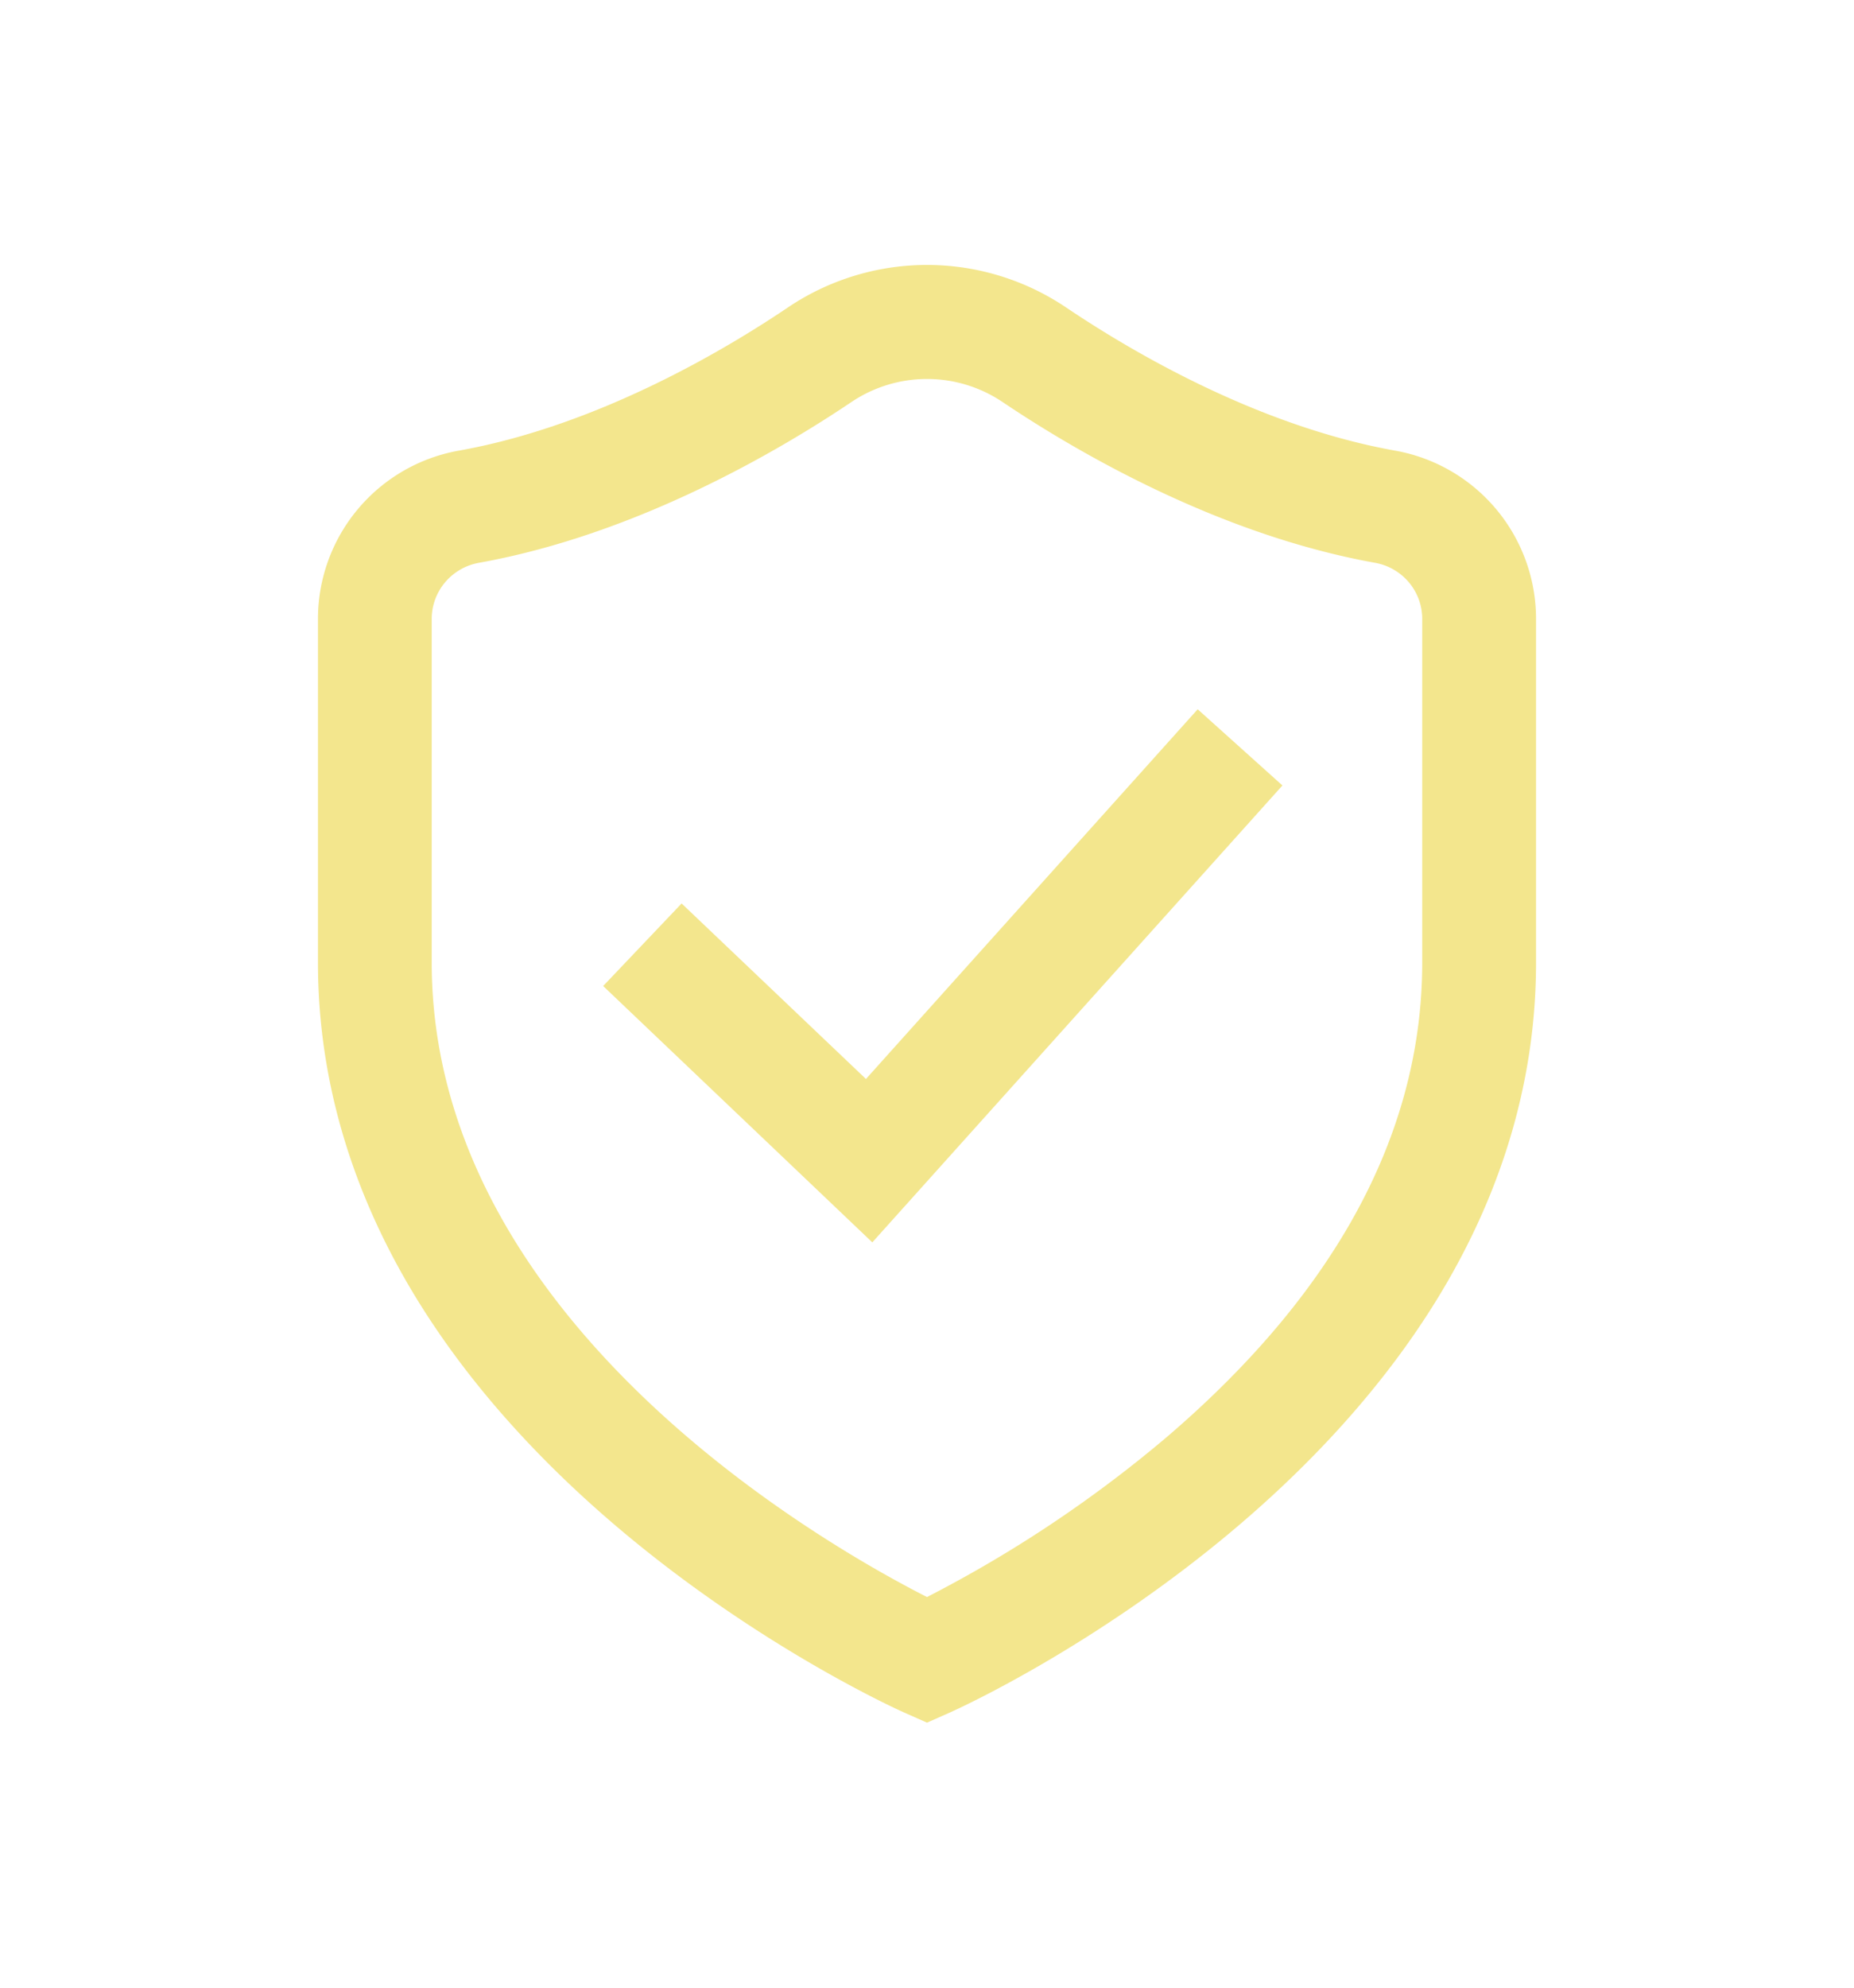 <svg width="28" height="30" fill="none" xmlns="http://www.w3.org/2000/svg"><g filter="url(#filter0_d)" fill="#F3E68D"><path d="M13.078 12.285l-2.784-2.649-1.185 1.246 4.065 3.869 6.194-6.896-1.28-1.15-5.01 5.58z"/><path d="M21.068 2.801c-2.084-.373-4.003-1.511-4.962-2.157a3.76 3.76 0 00-4.212 0c-.959.646-2.878 1.784-4.962 2.157a2.58 2.58 0 00-2.13 2.54v5.186c0 1.714.479 3.384 1.424 4.965.74 1.236 1.765 2.418 3.046 3.513 2.155 1.84 4.289 2.8 4.378 2.84L14 22l.35-.155c.09-.04 2.223-1 4.378-2.84 1.281-1.095 2.306-2.276 3.046-3.513.945-1.58 1.424-3.251 1.424-4.965V5.341a2.58 2.58 0 00-2.13-2.54zm.411 7.726c0 2.555-1.29 4.958-3.835 7.143A19.073 19.073 0 0114 20.104c-1.521-.773-7.48-4.148-7.48-9.577V5.341c0-.417.301-.773.715-.847 2.394-.43 4.548-1.703 5.619-2.423a2.046 2.046 0 012.292 0c1.071.72 3.225 1.993 5.619 2.423.414.074.714.43.714.846v5.187z"/></g><defs><filter id="filter0_d" x="-1" y="0" width="30" height="30" filterUnits="userSpaceOnUse" color-interpolation-filters="sRGB"><feFlood flood-opacity="0" result="BackgroundImageFix"/><feColorMatrix in="SourceAlpha" values="0 0 0 0 0 0 0 0 0 0 0 0 0 0 0 0 0 0 127 0"/><feOffset dy="4"/><feGaussianBlur stdDeviation="2"/><feColorMatrix values="0 0 0 0 0 0 0 0 0 0 0 0 0 0 0 0 0 0 0.25 0"/><feBlend in2="BackgroundImageFix" result="effect1_dropShadow"/><feBlend in="SourceGraphic" in2="effect1_dropShadow" result="shape"/></filter></defs></svg>